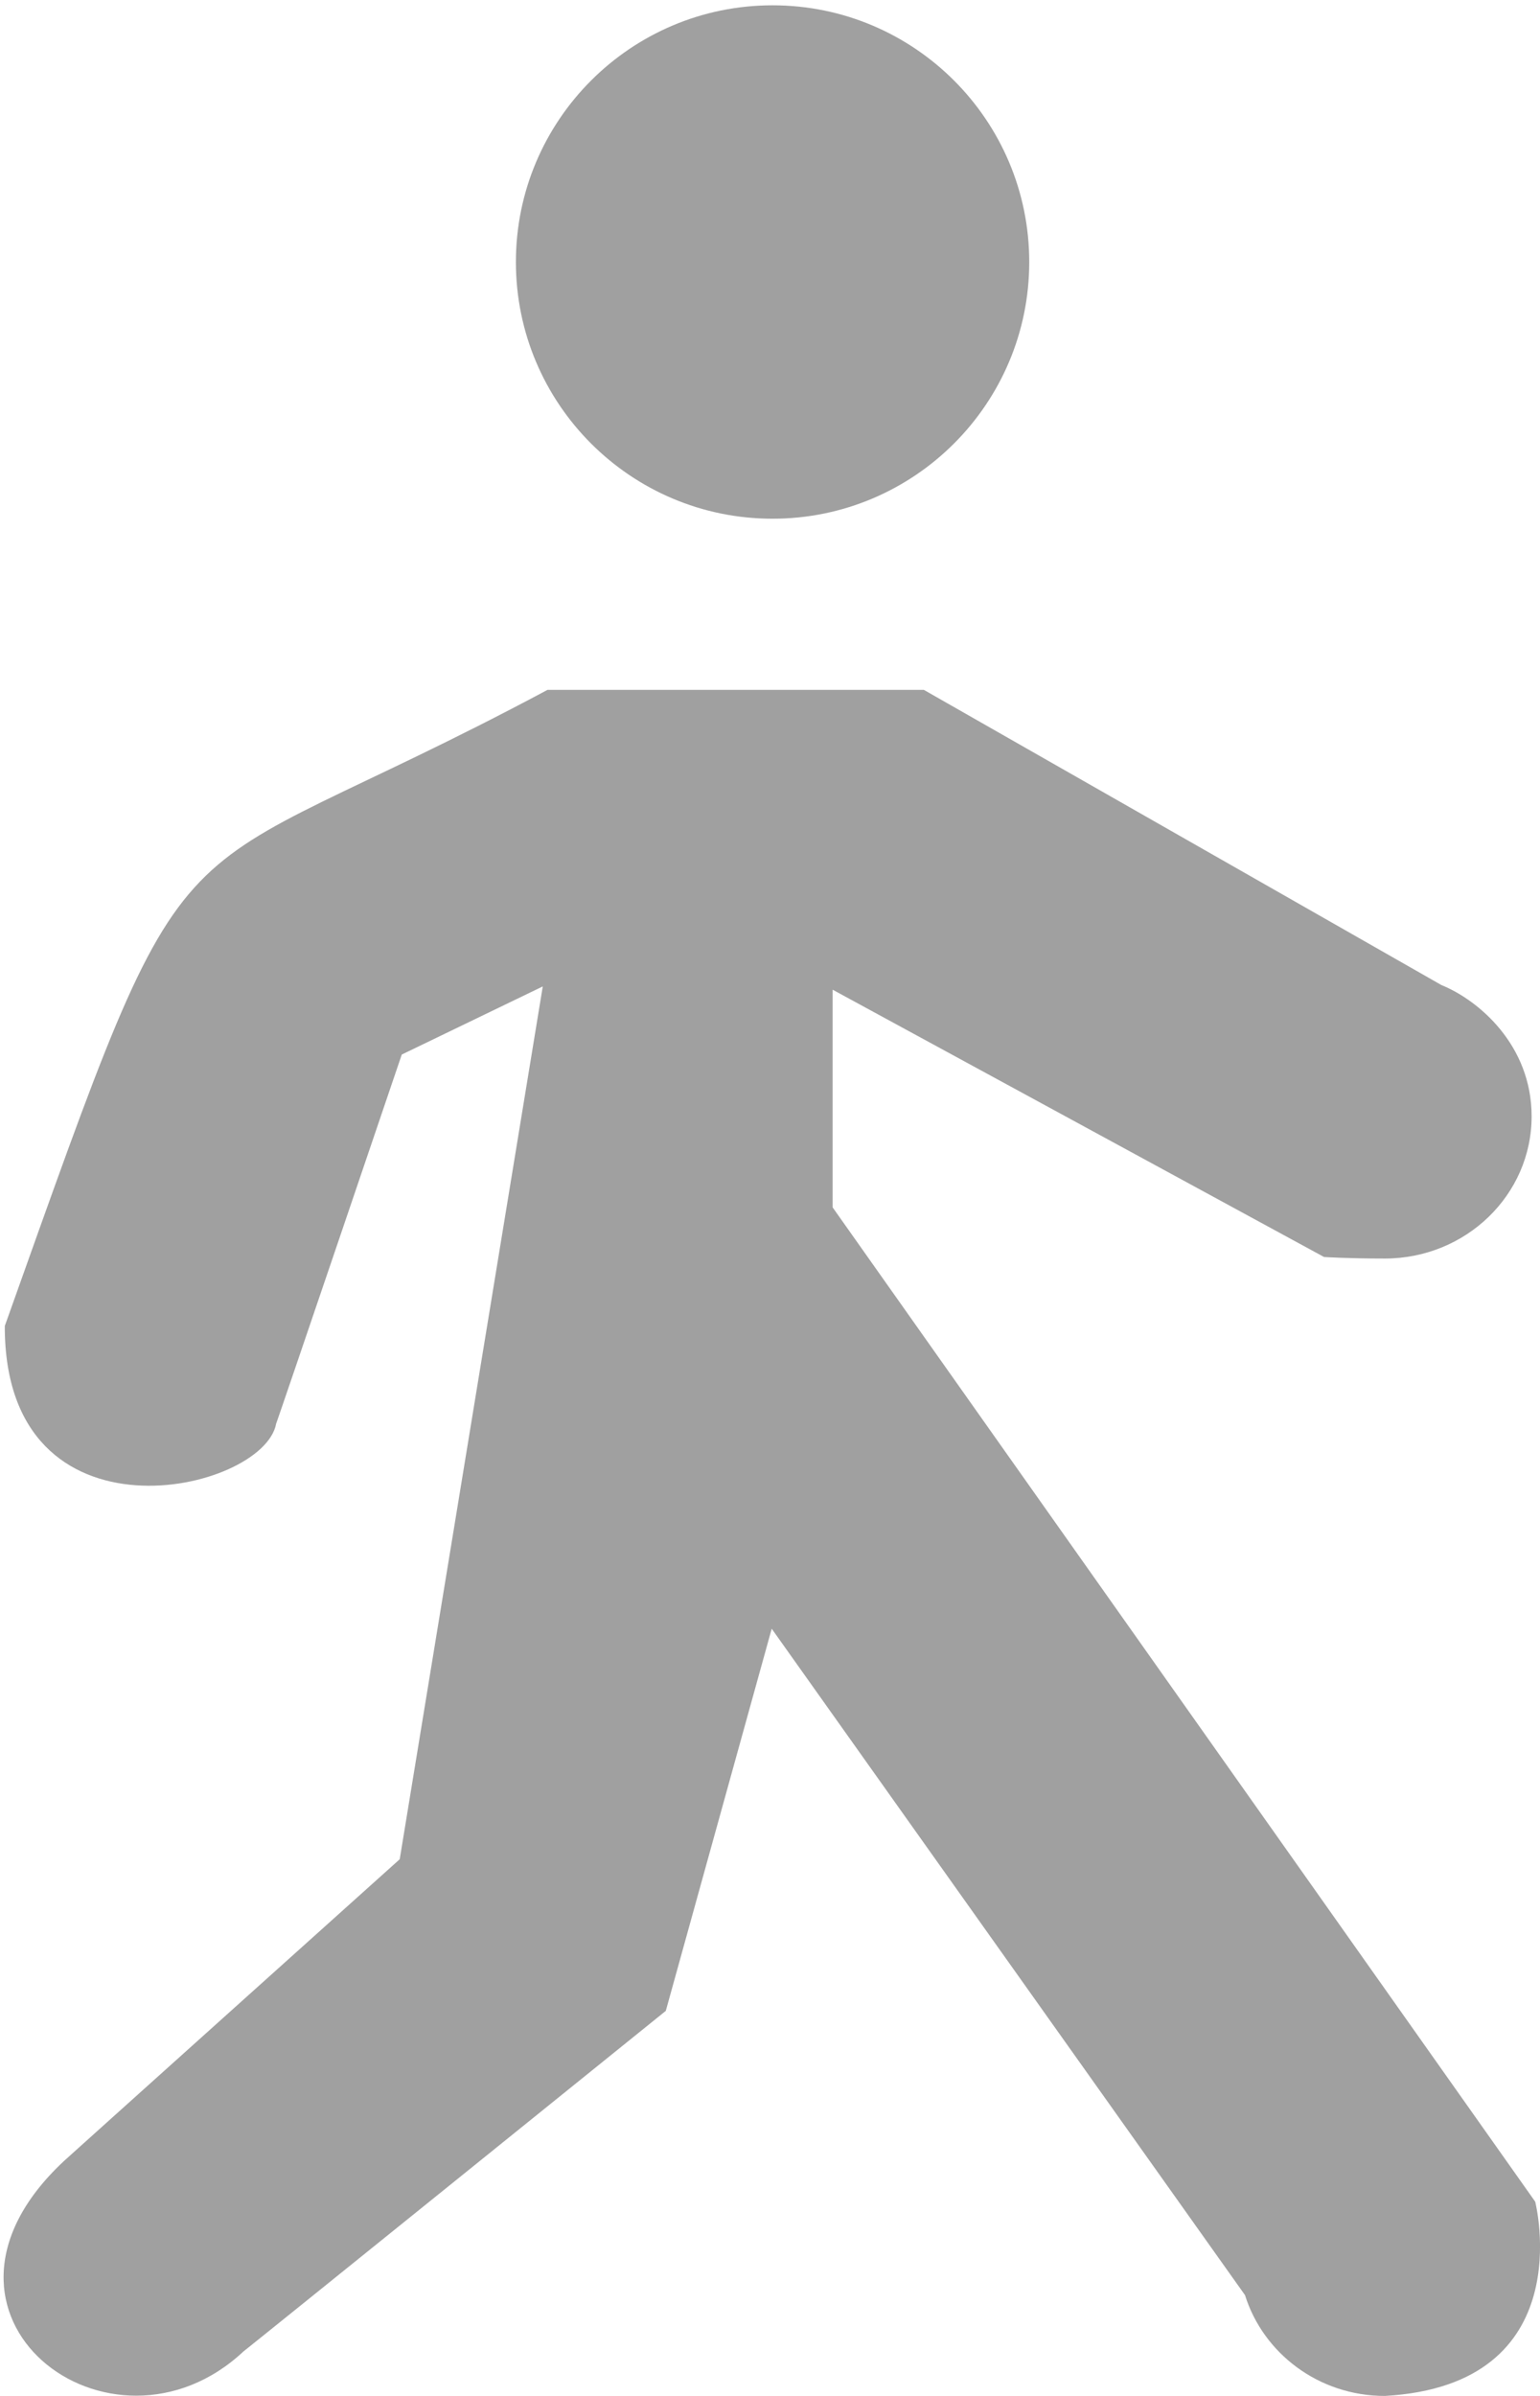 <?xml version="1.0" encoding="utf-8"?>
<!-- Generator: Adobe Illustrator 17.0.0, SVG Export Plug-In . SVG Version: 6.00 Build 0)  -->
<!DOCTYPE svg PUBLIC "-//W3C//DTD SVG 1.1//EN" "http://www.w3.org/Graphics/SVG/1.1/DTD/svg11.dtd">
<svg version="1.1" id="Layer_1" xmlns="http://www.w3.org/2000/svg" xmlns:xlink="http://www.w3.org/1999/xlink" x="0px" y="0px"
	 width="9px" height="14px" viewBox="0 0 9 14" enable-background="new 0 0 9 14" xml:space="preserve">
<path fill-rule="evenodd" clip-rule="evenodd" fill="#A0A0A0" d="M8.972,12.865L4.866,7.055V5.783l2.872,1.562
	c0,0,0.141,0.009,0.354,0.009c0.475,0,0.859-0.372,0.859-0.831c0-0.418-0.312-0.68-0.527-0.767L5.399,4.031H3.2
	C0.866,5.278,1.174,4.533,0.028,7.748c-0.003,1.318,1.514,0.974,1.586,0.57c-0.001,0.01,0.734-2.156,0.734-2.156l0.824-0.398
	l-0.836,5.1c0,0-1.975,1.774-1.965,1.766c-0.961,0.9,0.279,1.835,1.053,1.109c-0.002,0.004,2.467-1.989,2.467-1.989l0.619-2.233
	l2.766,3.894C7.382,13.75,7.706,14,8.093,14C9.245,13.936,8.972,12.865,8.972,12.865z M4.515,3.031c0.828,0,1.5-0.672,1.5-1.5
	c0-0.828-0.672-1.5-1.5-1.5c-0.828,0-1.5,0.672-1.5,1.5C3.015,2.359,3.686,3.031,4.515,3.031z"/>
</svg>

